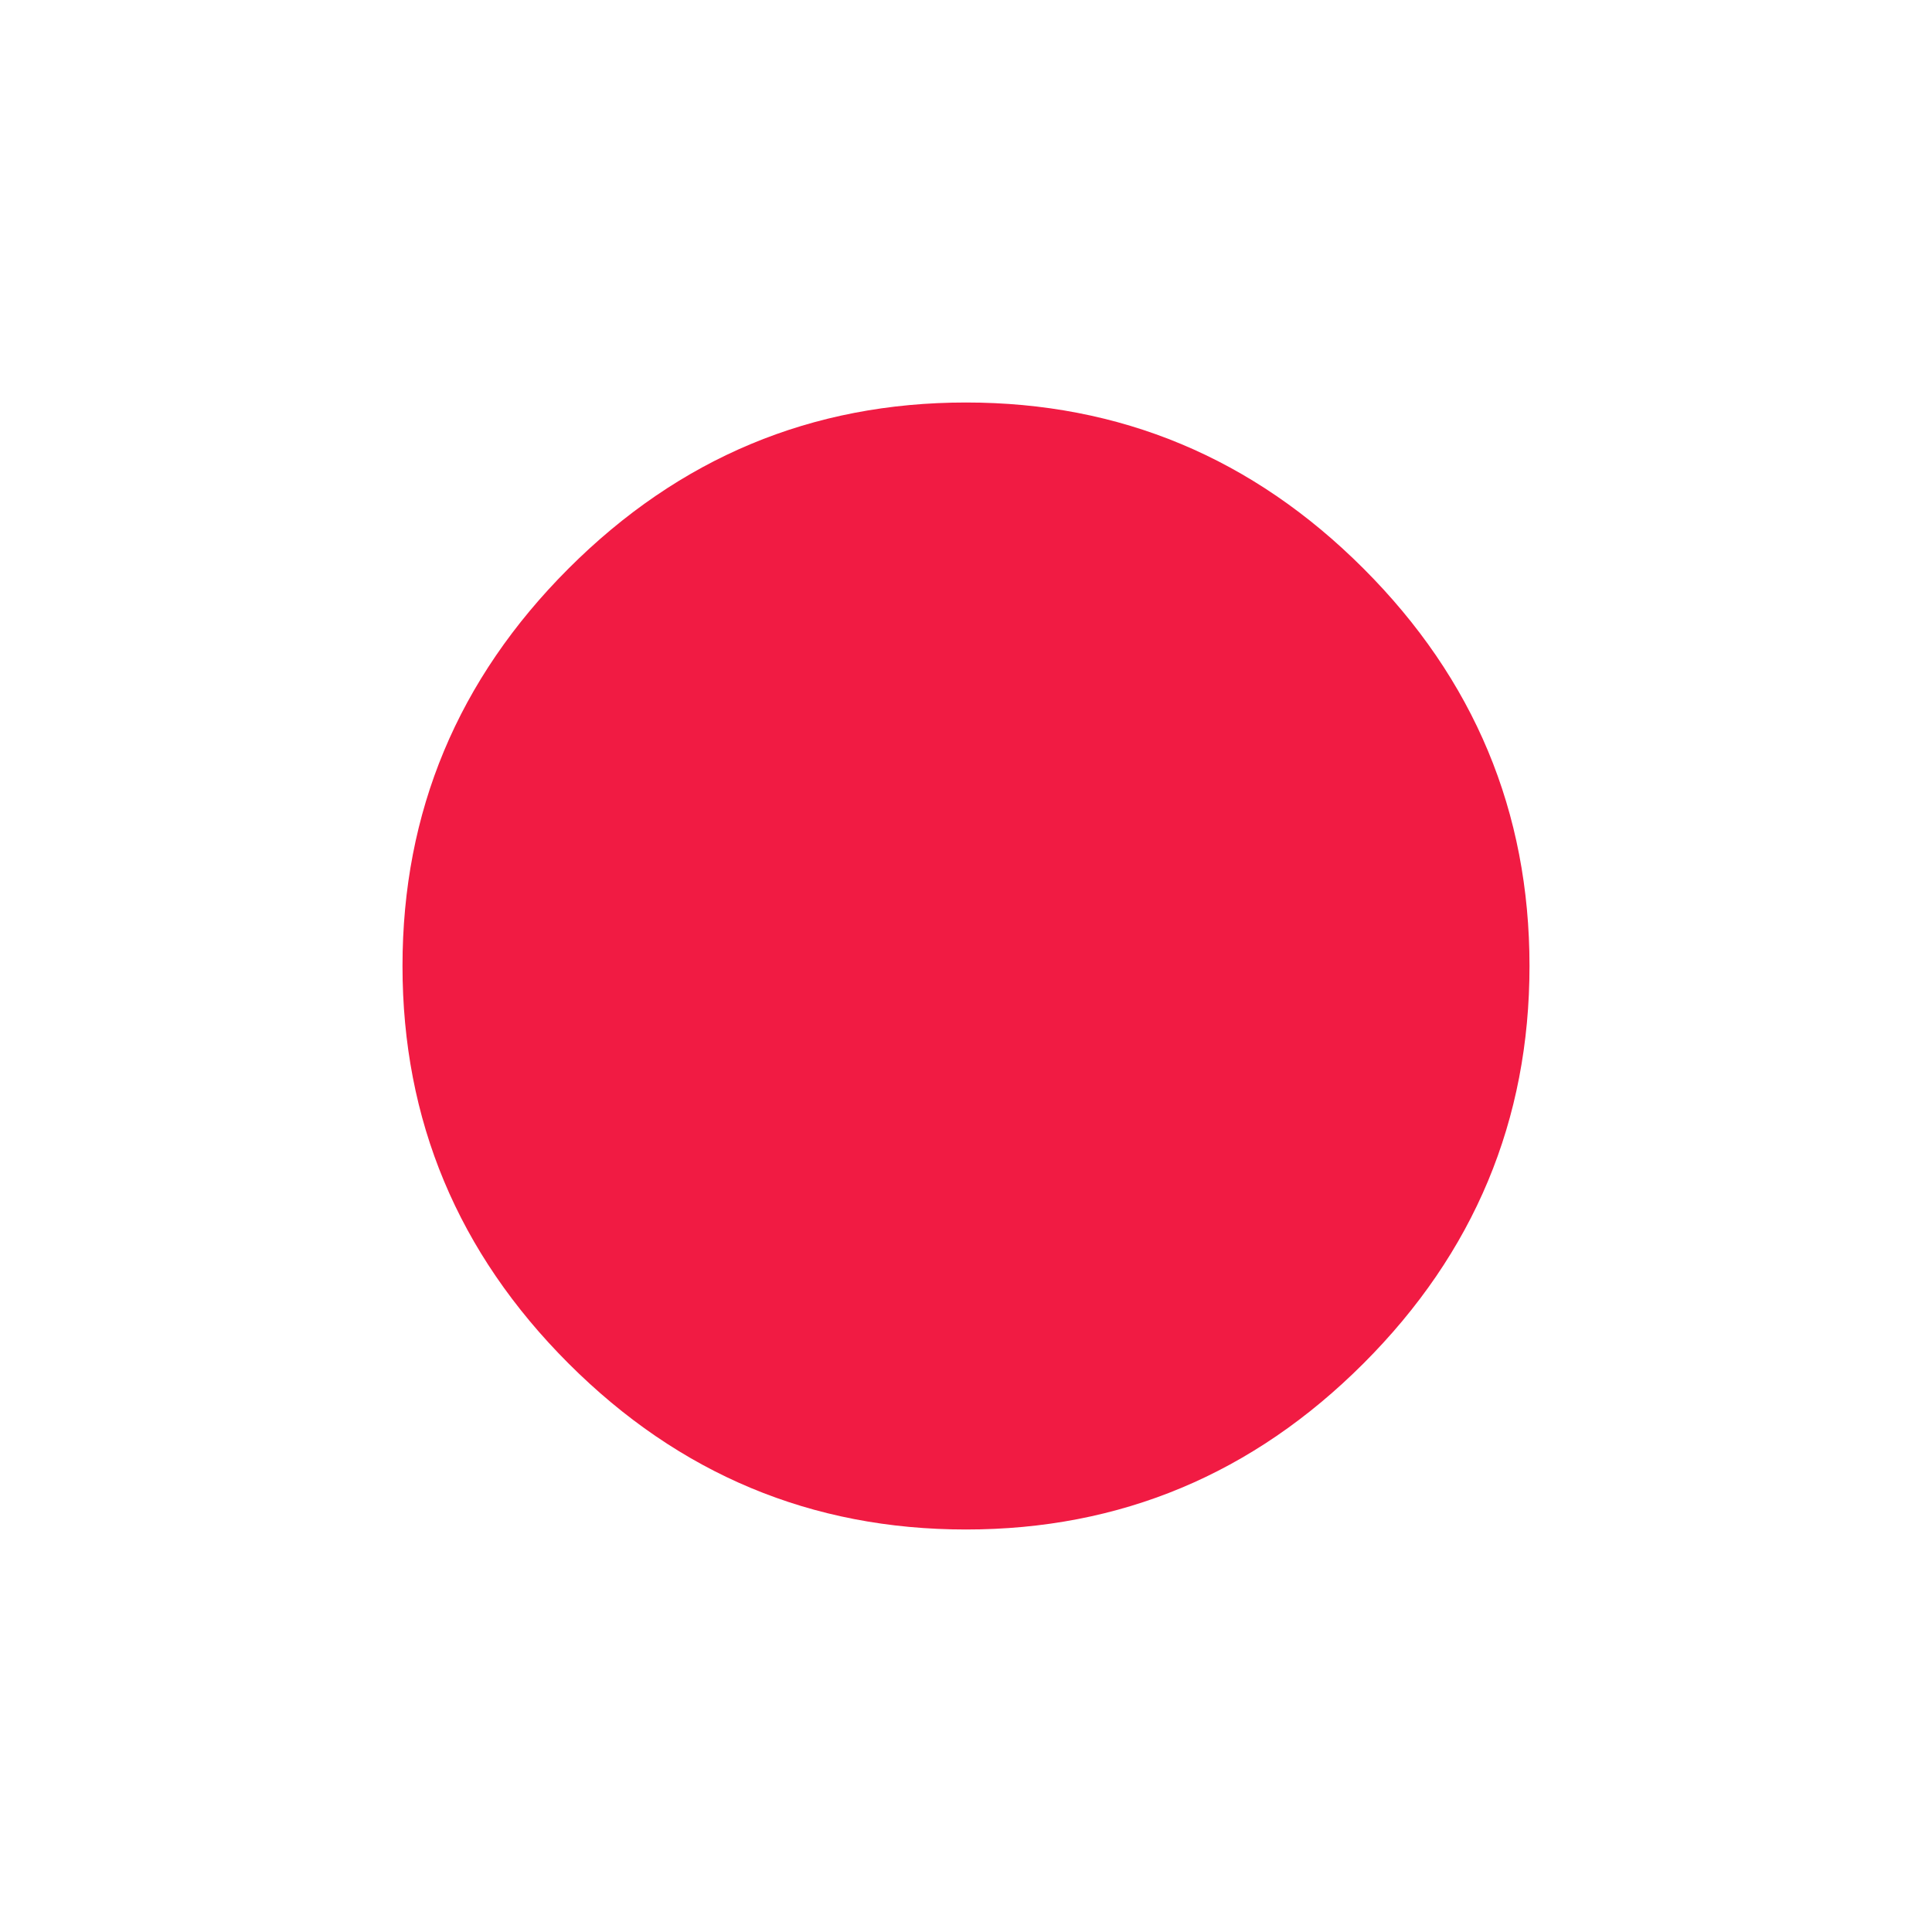 <svg width="48" height="48" viewBox="0 0 48 48" fill="none" xmlns="http://www.w3.org/2000/svg">
<path d="M24 38C20.167 38 16.875 36.625 14.125 33.875C11.375 31.125 10 27.833 10 24C10 20.167 11.375 16.875 14.125 14.125C16.875 11.375 20.167 10 24 10C27.833 10 31.125 11.375 33.875 14.125C36.625 16.875 38 20.167 38 24C38 27.833 36.625 31.125 33.875 33.875C31.125 36.625 27.833 38 24 38Z" fill="#F11B43"/>
</svg>
